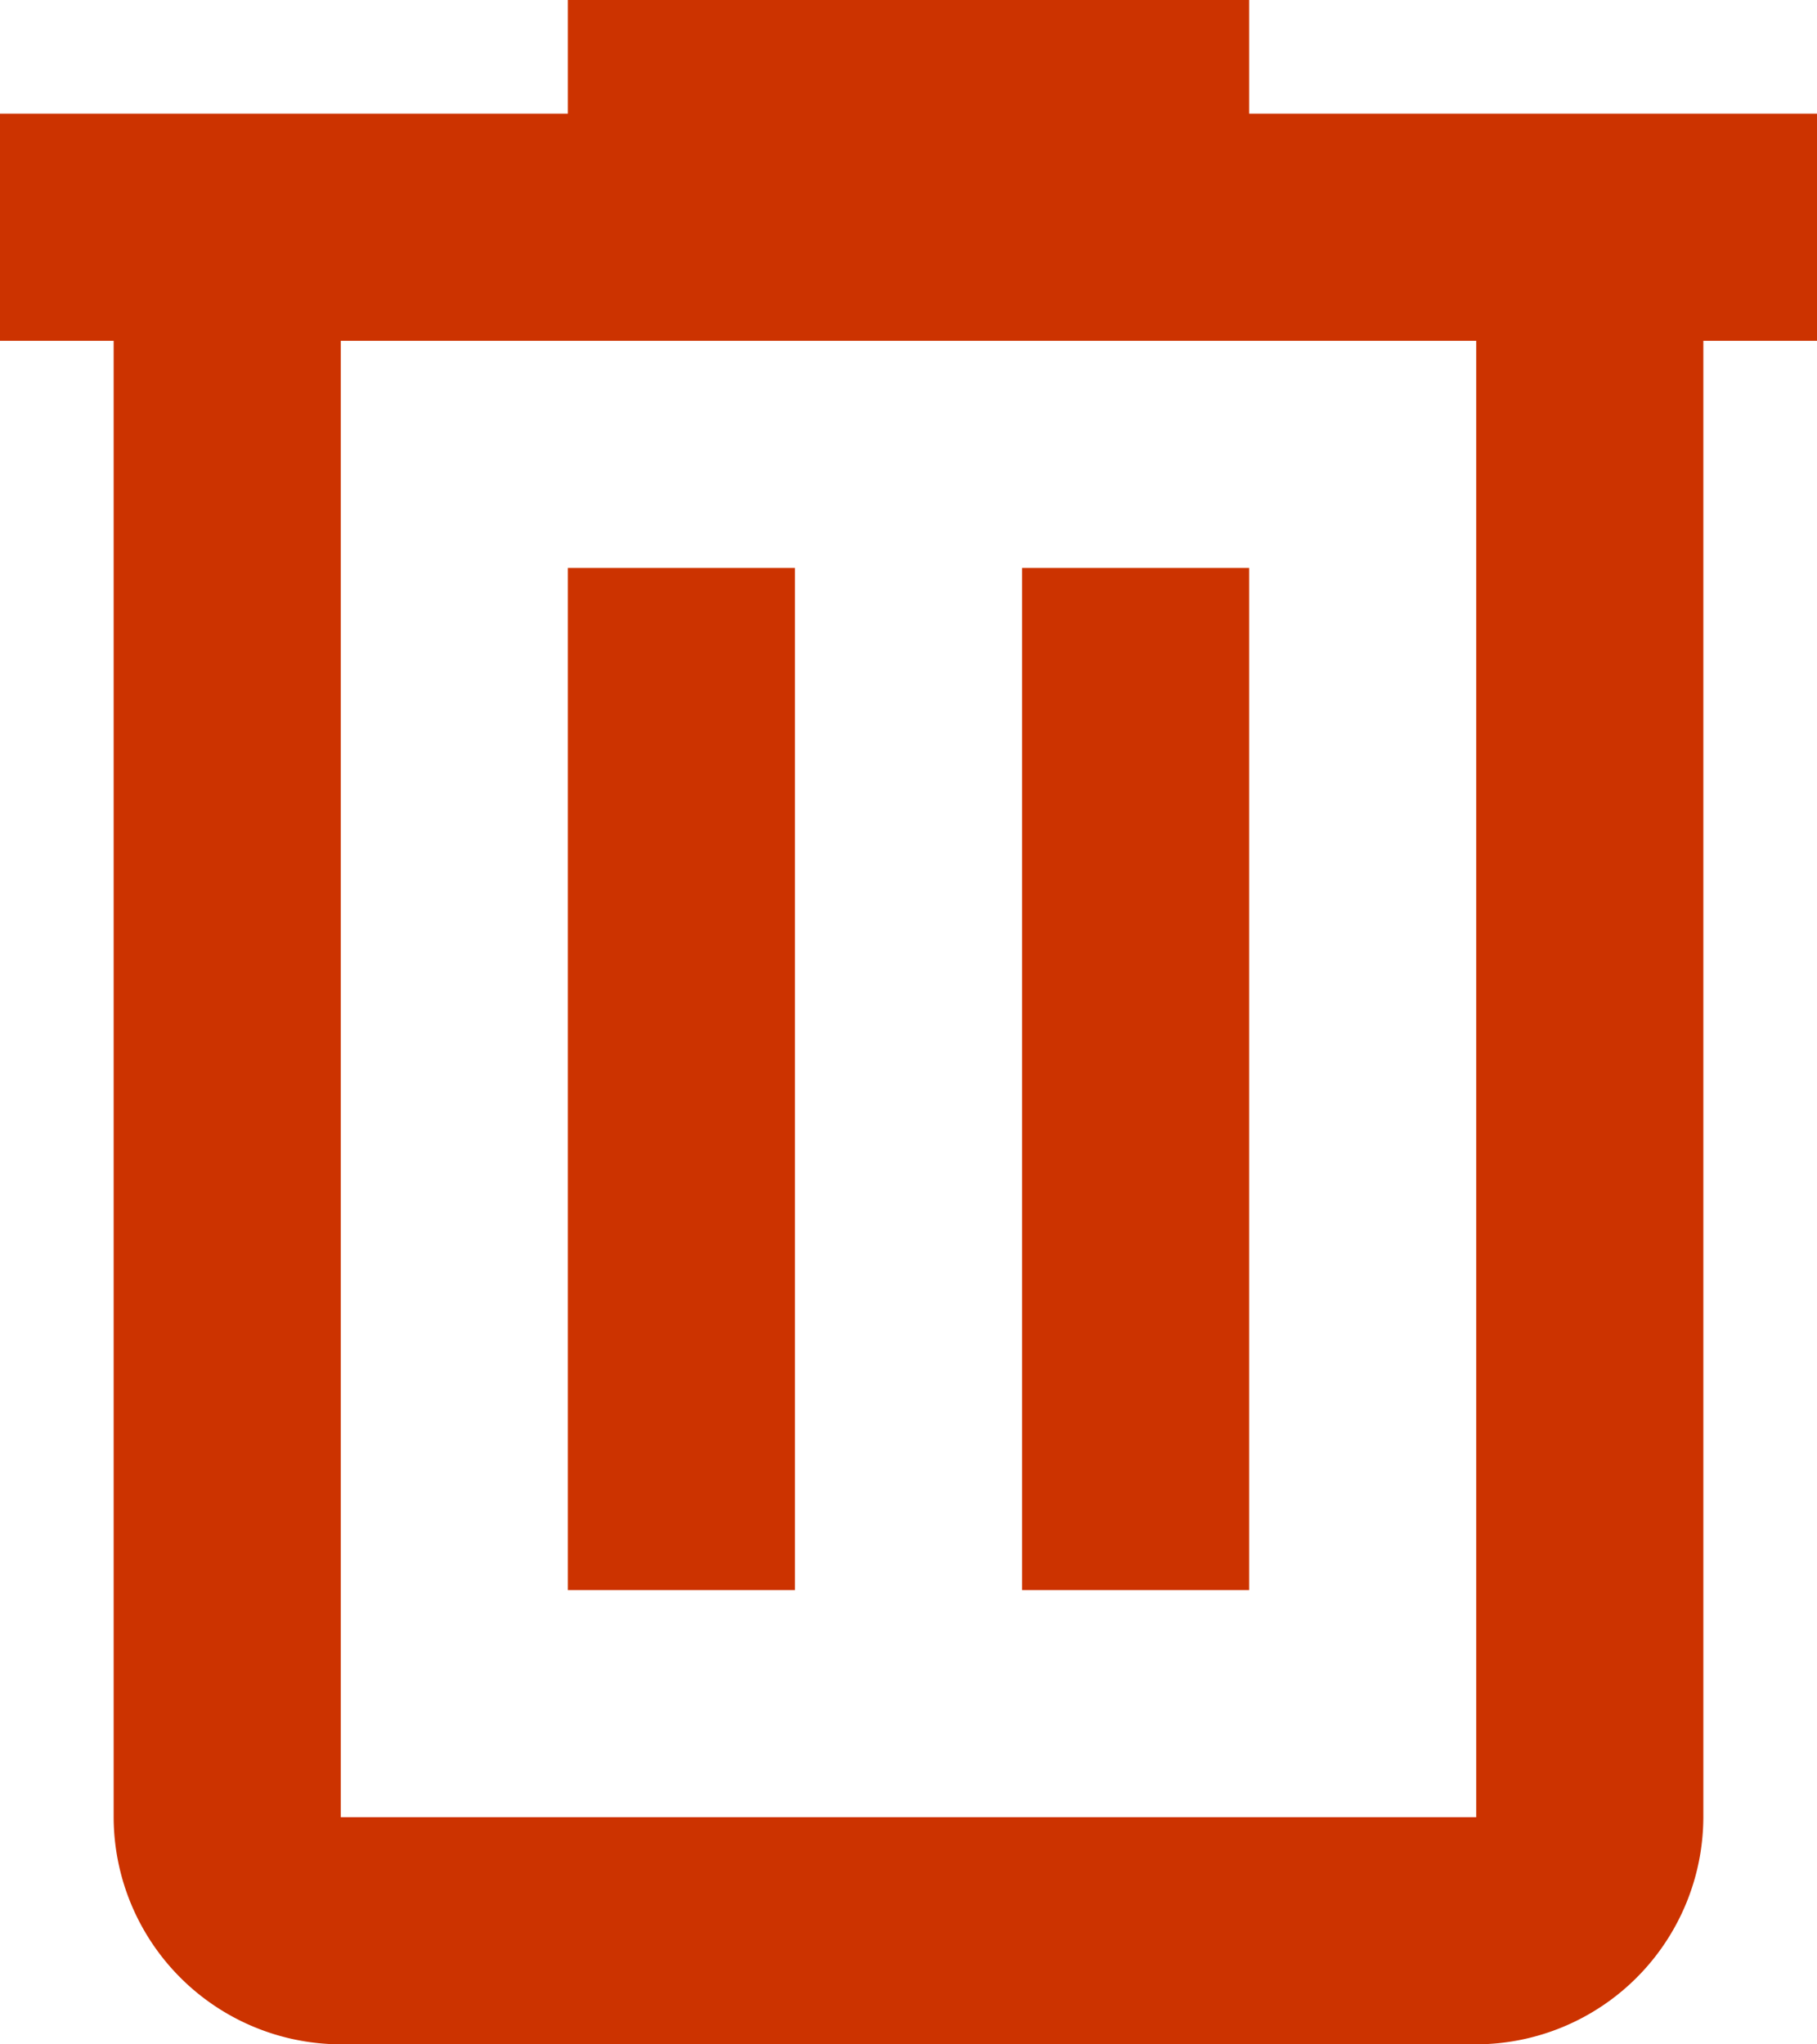 <svg xmlns="http://www.w3.org/2000/svg" viewBox="0 0 88.89 100"><defs><style>.cls-1{fill:#c30;}</style></defs><title>delete</title><g id="Capa_2" data-name="Capa 2"><g id="Capa_2-2" data-name="Capa 2"><path class="cls-1" d="M27.78,0V5.56H0V16.67H5.56V88.89A11.14,11.14,0,0,0,16.67,100H72.22A11.14,11.14,0,0,0,83.33,88.89V16.67h5.56V5.56H61.11V0H27.78M16.67,16.67H72.22V88.89H16.67V16.67M27.78,27.78v50H38.89v-50H27.78m22.22,0v50H61.11v-50Z"/></g></g></svg>